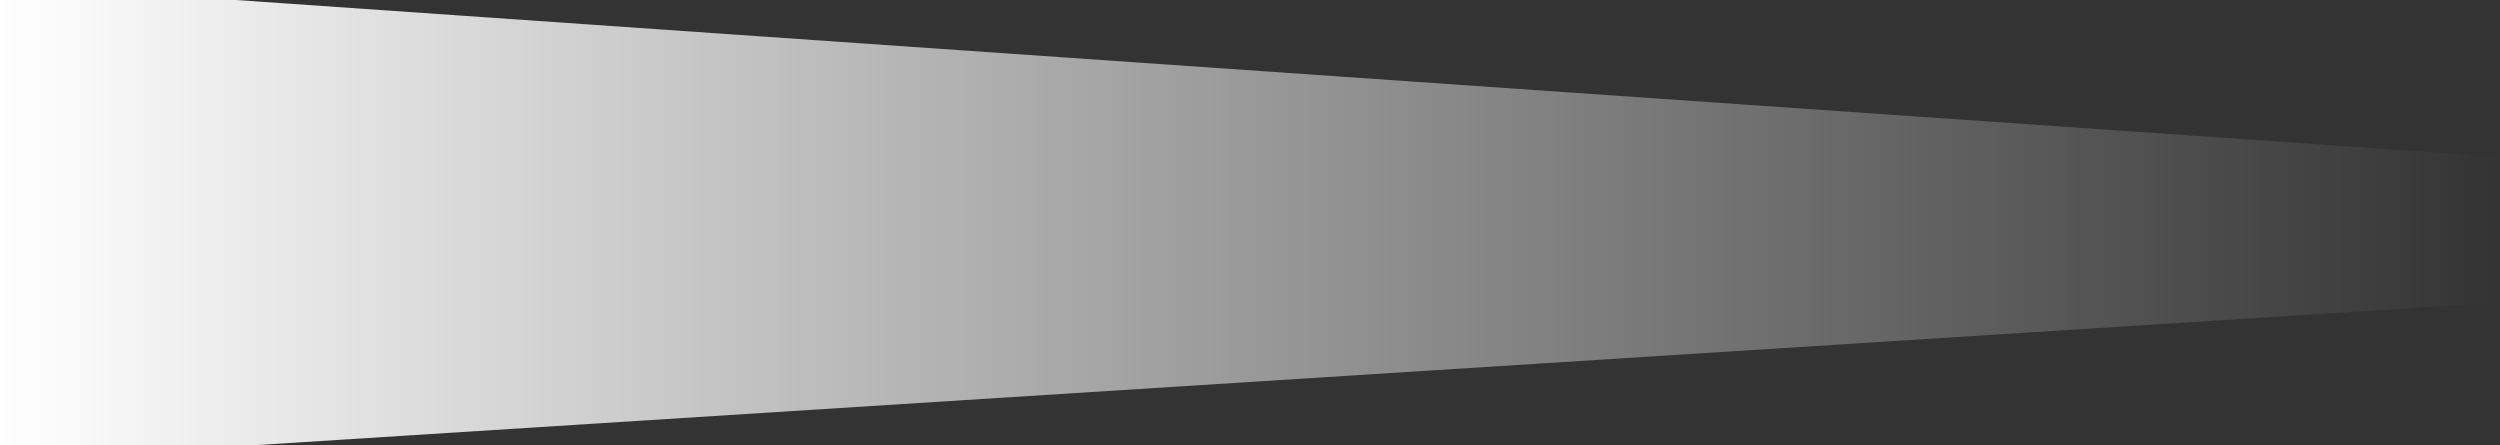 <?xml version="1.0" encoding="UTF-8" standalone="no"?>
<svg xmlns:xlink="http://www.w3.org/1999/xlink" height="39.0px" width="219.0px" xmlns="http://www.w3.org/2000/svg">
  <rect width="100%" height="100%" fill="#333333" stroke="none"/>
  <g transform="matrix(1.0, 0.0, 0.0, 1.0, 109.5, 19.5)">
    <use height="39.0" transform="matrix(1.0, 0.0, 0.0, 1.0, -109.5, -19.5)" width="219.0" xlink:href="#shape0"/>
  </g>
  <defs>
    <g id="shape0" transform="matrix(1.0, 0.0, 0.0, 1.0, 109.5, 19.5)">
      <path d="M-88.85 -19.5 L109.5 -5.75 109.5 7.0 -87.2 19.5 -109.5 19.5 -109.5 -19.5 -88.85 -19.5" fill="url(#gradient0)" fill-rule="evenodd" stroke="none"/>
    </g>
    <linearGradient gradientTransform="matrix(0.134, 0.0, 0.0, 0.024, 0.0, 0.0)" gradientUnits="userSpaceOnUse" id="gradient0" spreadMethod="pad" x1="-819.2" x2="819.2">
      <stop offset="0.0" stop-color="#ffffff"/>
      <stop offset="1.0" stop-color="#ffffff" stop-opacity="0.0"/>
    </linearGradient>
  </defs>
</svg>
